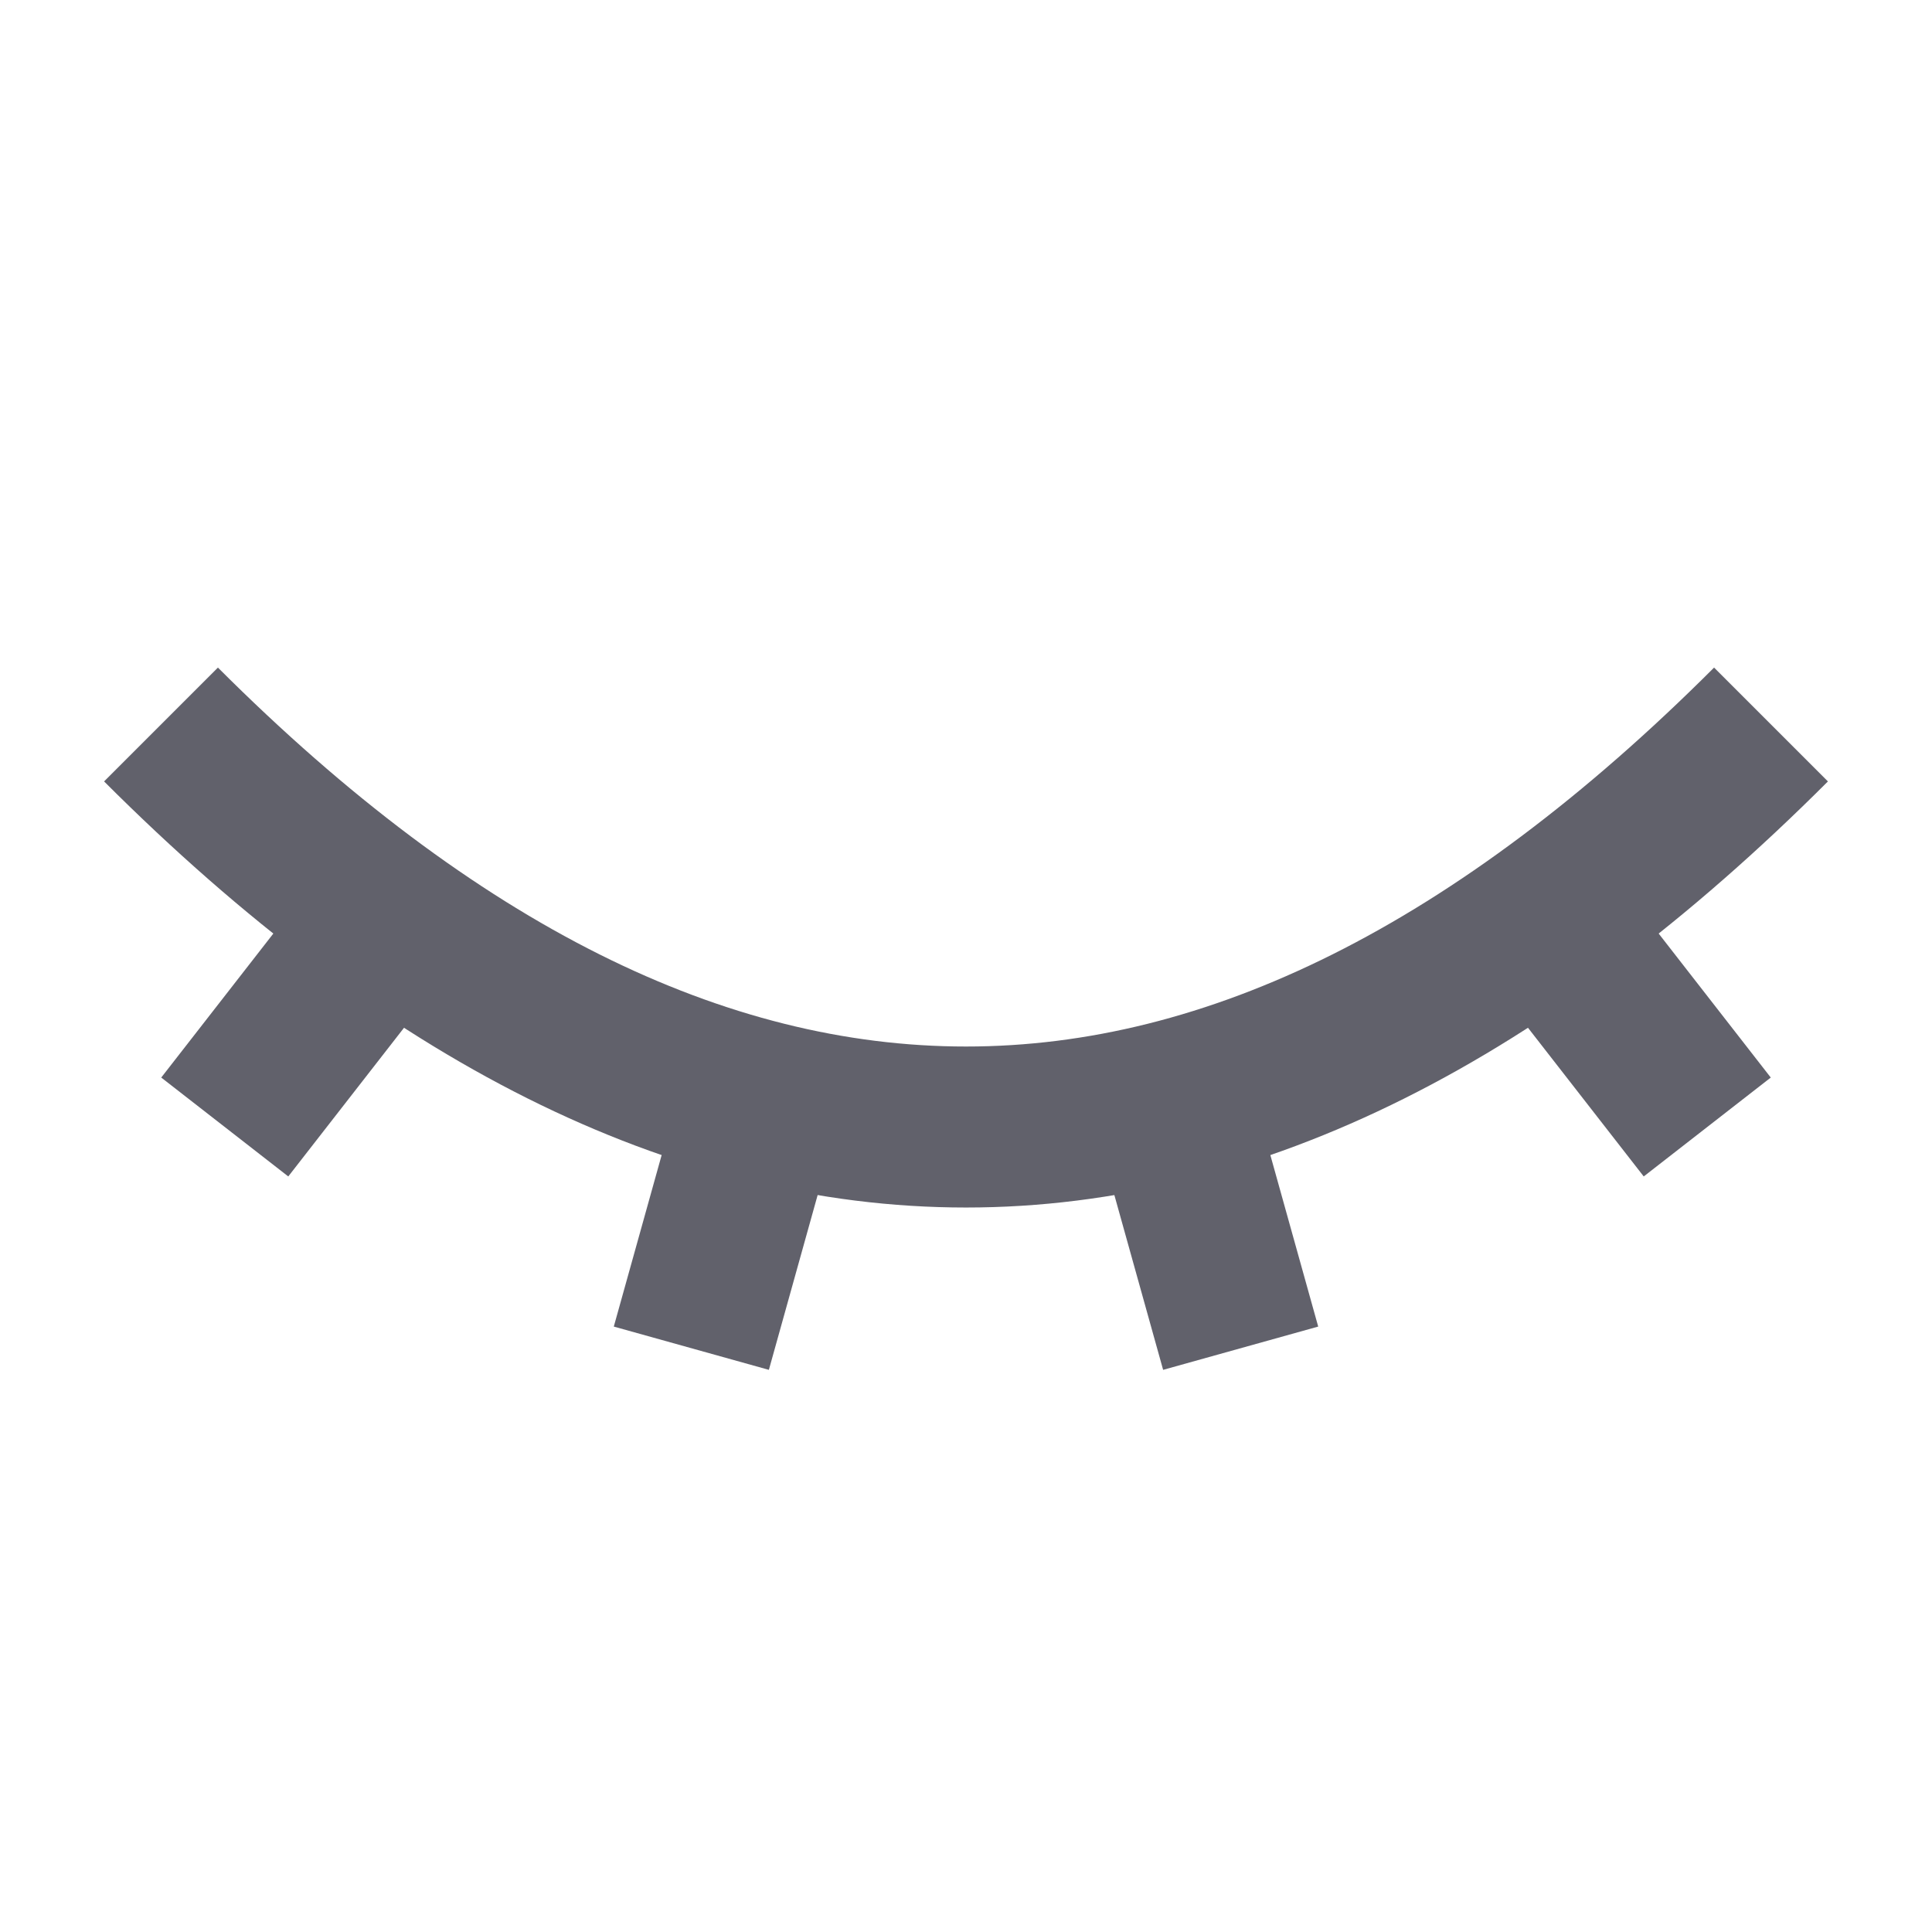 <svg xmlns="http://www.w3.org/2000/svg" height="24" width="24" viewBox="0 0 24 24"><line x1="14.554" y1="13.673" x2="15.412" y2="16.748" fill="none" stroke="#61616b" stroke-width="2" data-color="color-2"></line><line x1="19.194" y1="11.413" x2="21.208" y2="14" fill="none" stroke="#61616b" stroke-width="2" data-color="color-2"></line><line x1="9.446" y1="13.673" x2="8.588" y2="16.748" fill="none" stroke="#61616b" stroke-width="2" data-color="color-2"></line><line x1="4.806" y1="11.413" x2="2.792" y2="14" fill="none" stroke="#61616b" stroke-width="2" data-color="color-2"></line><path d="m22,9c-6.667,6.667-13.333,6.667-20,0" fill="none" stroke="#61616b" stroke-width="2"></path></svg>